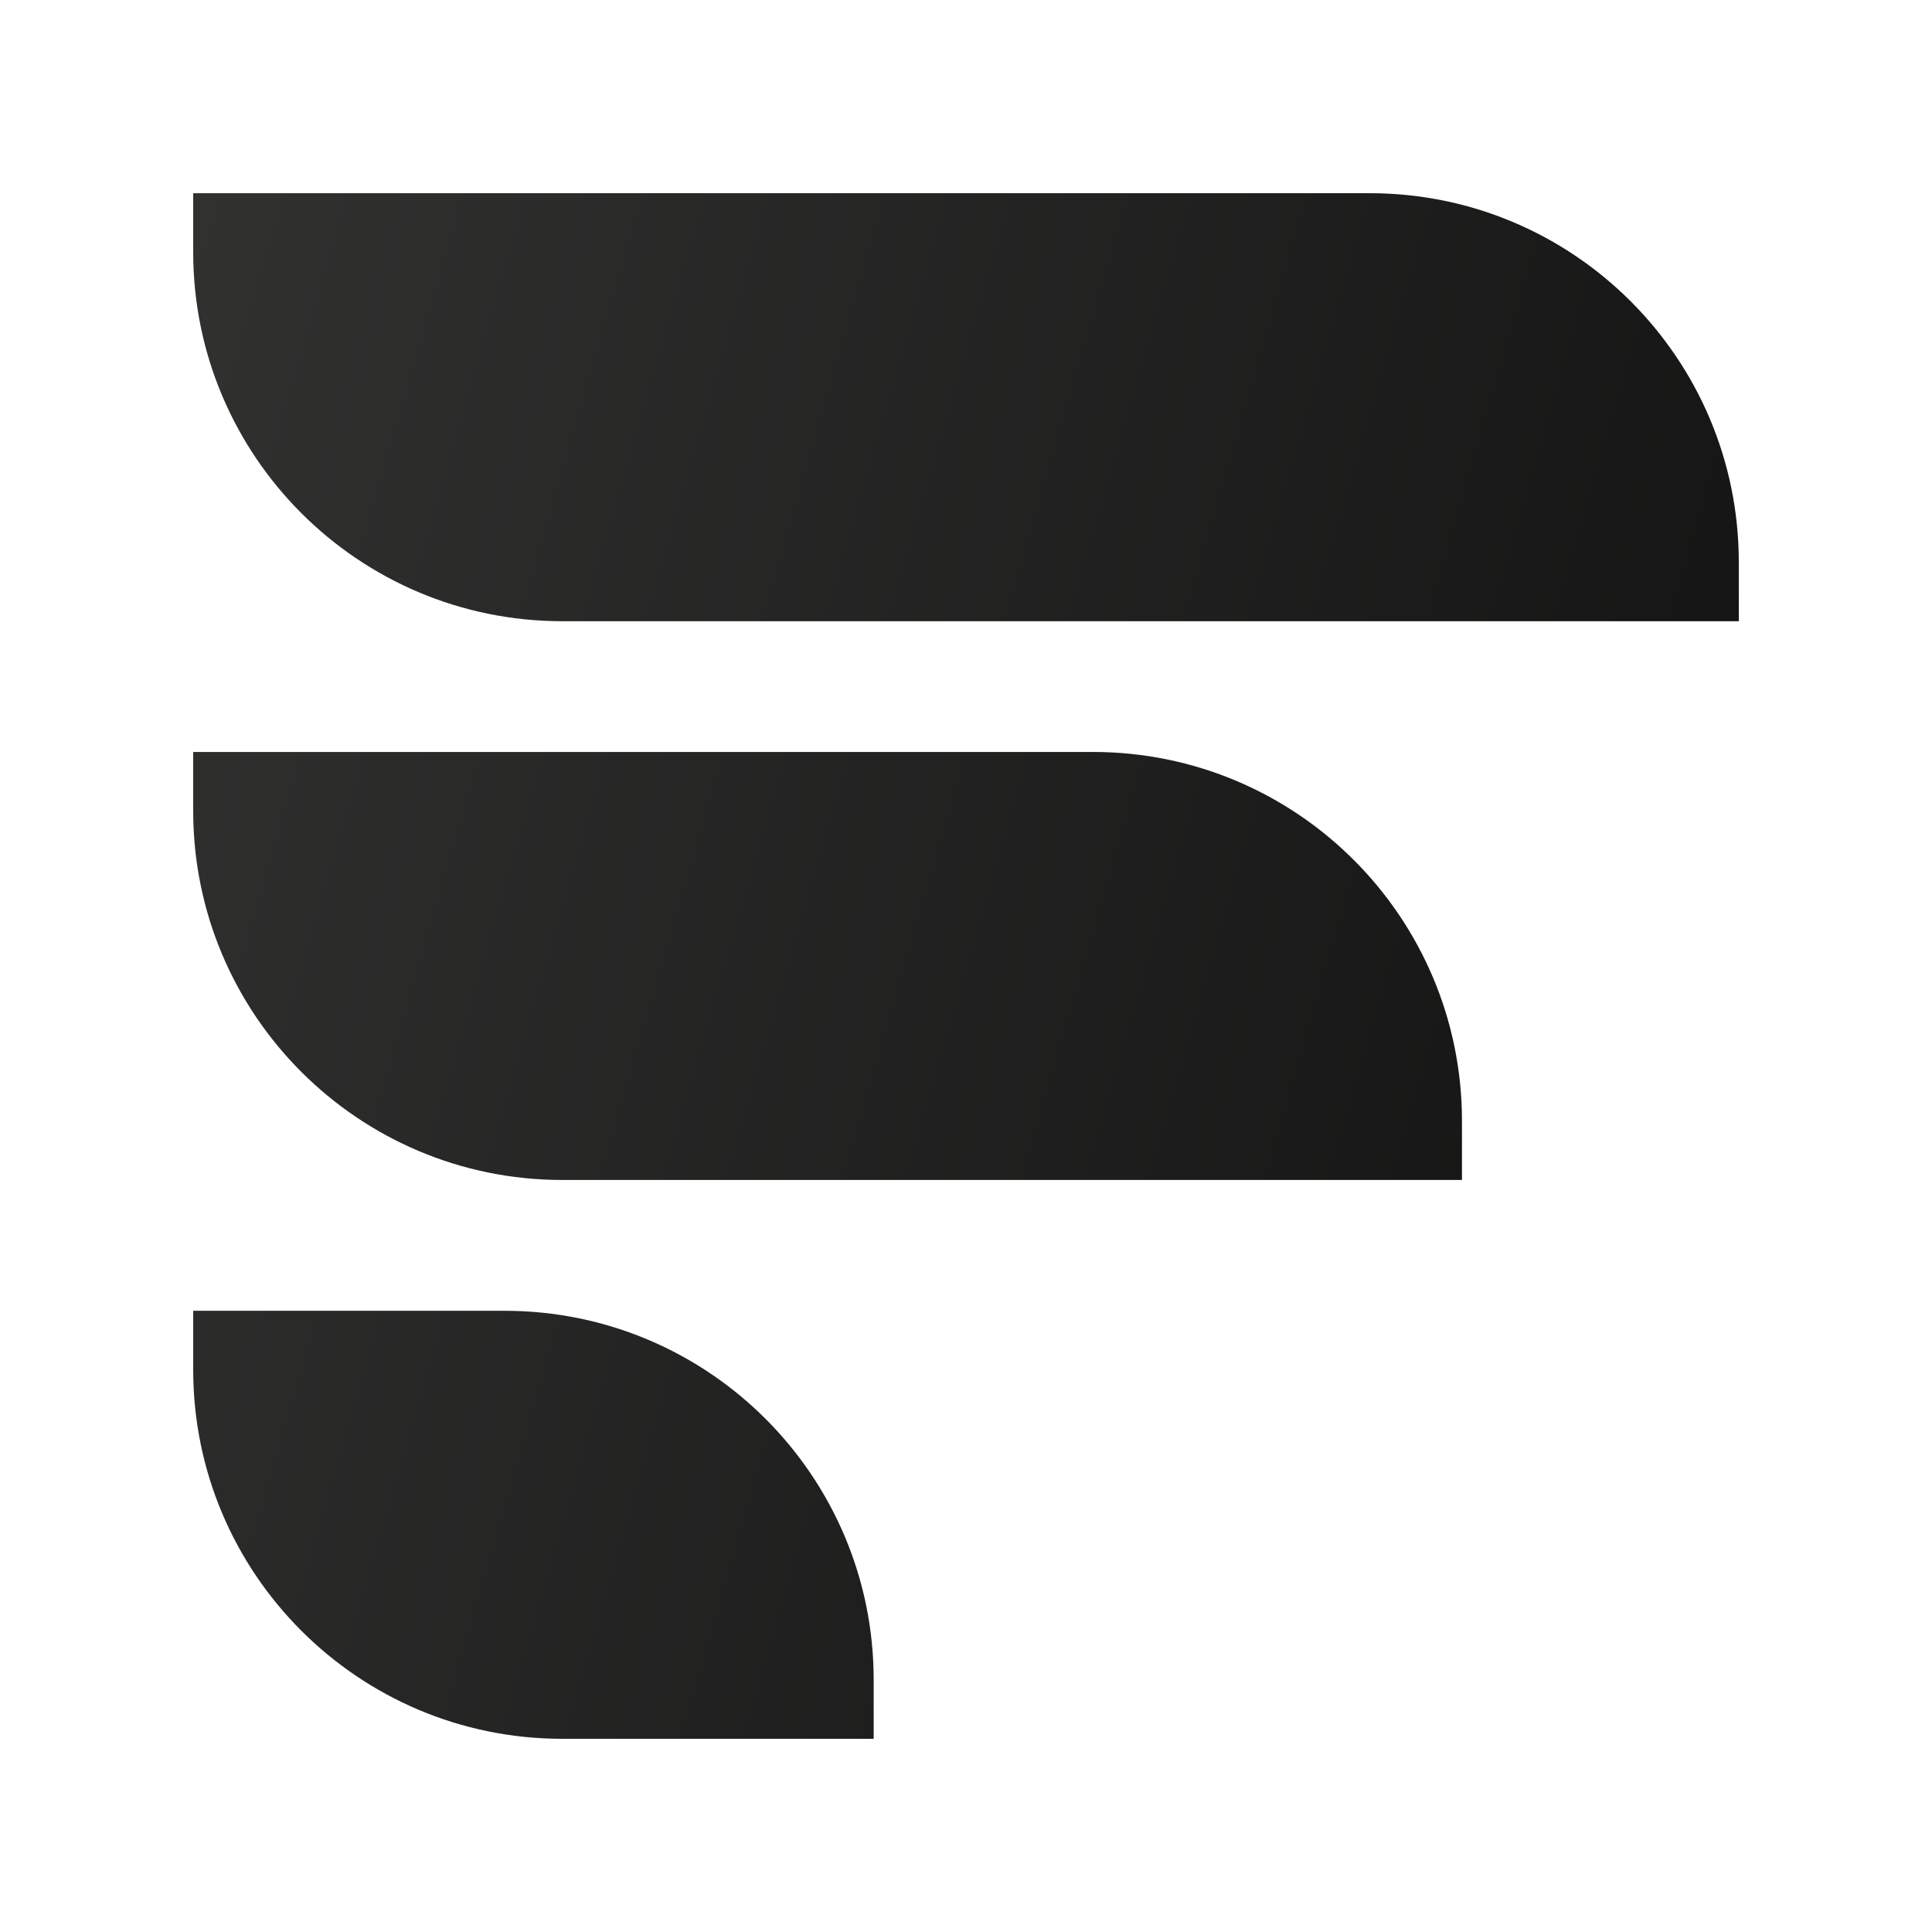 <svg width="28" height="28" viewBox="0 0 28 28" fill="none" xmlns="http://www.w3.org/2000/svg">
<path d="M2.8 2.8H19.851C22.805 2.8 25.2 5.195 25.2 8.149V9.003H8.149C5.195 9.003 2.8 6.608 2.8 3.654V2.8Z" fill="url(#paint0_linear_1640_21430)"/>
<path d="M2.8 10.898H15.839C18.793 10.898 21.188 13.293 21.188 16.247V17.101H8.149C5.195 17.101 2.8 14.706 2.8 11.752V10.898Z" fill="url(#paint1_linear_1640_21430)"/>
<path d="M2.8 18.997H7.313C10.268 18.997 12.662 21.392 12.662 24.346V25.2H8.149C5.195 25.2 2.8 22.805 2.8 19.851V18.997Z" fill="url(#paint2_linear_1640_21430)"/>
<defs>
<linearGradient id="paint0_linear_1640_21430" x1="25.2" y1="25.2" x2="-1.454" y2="17.472" gradientUnits="userSpaceOnUse">
<stop stop-color="#101010"/>
<stop offset="1" stop-color="#313130"/>
</linearGradient>
<linearGradient id="paint1_linear_1640_21430" x1="25.2" y1="25.2" x2="-1.454" y2="17.472" gradientUnits="userSpaceOnUse">
<stop stop-color="#101010"/>
<stop offset="1" stop-color="#313130"/>
</linearGradient>
<linearGradient id="paint2_linear_1640_21430" x1="25.2" y1="25.2" x2="-1.454" y2="17.472" gradientUnits="userSpaceOnUse">
<stop stop-color="#101010"/>
<stop offset="1" stop-color="#313130"/>
</linearGradient>
</defs>
</svg>
